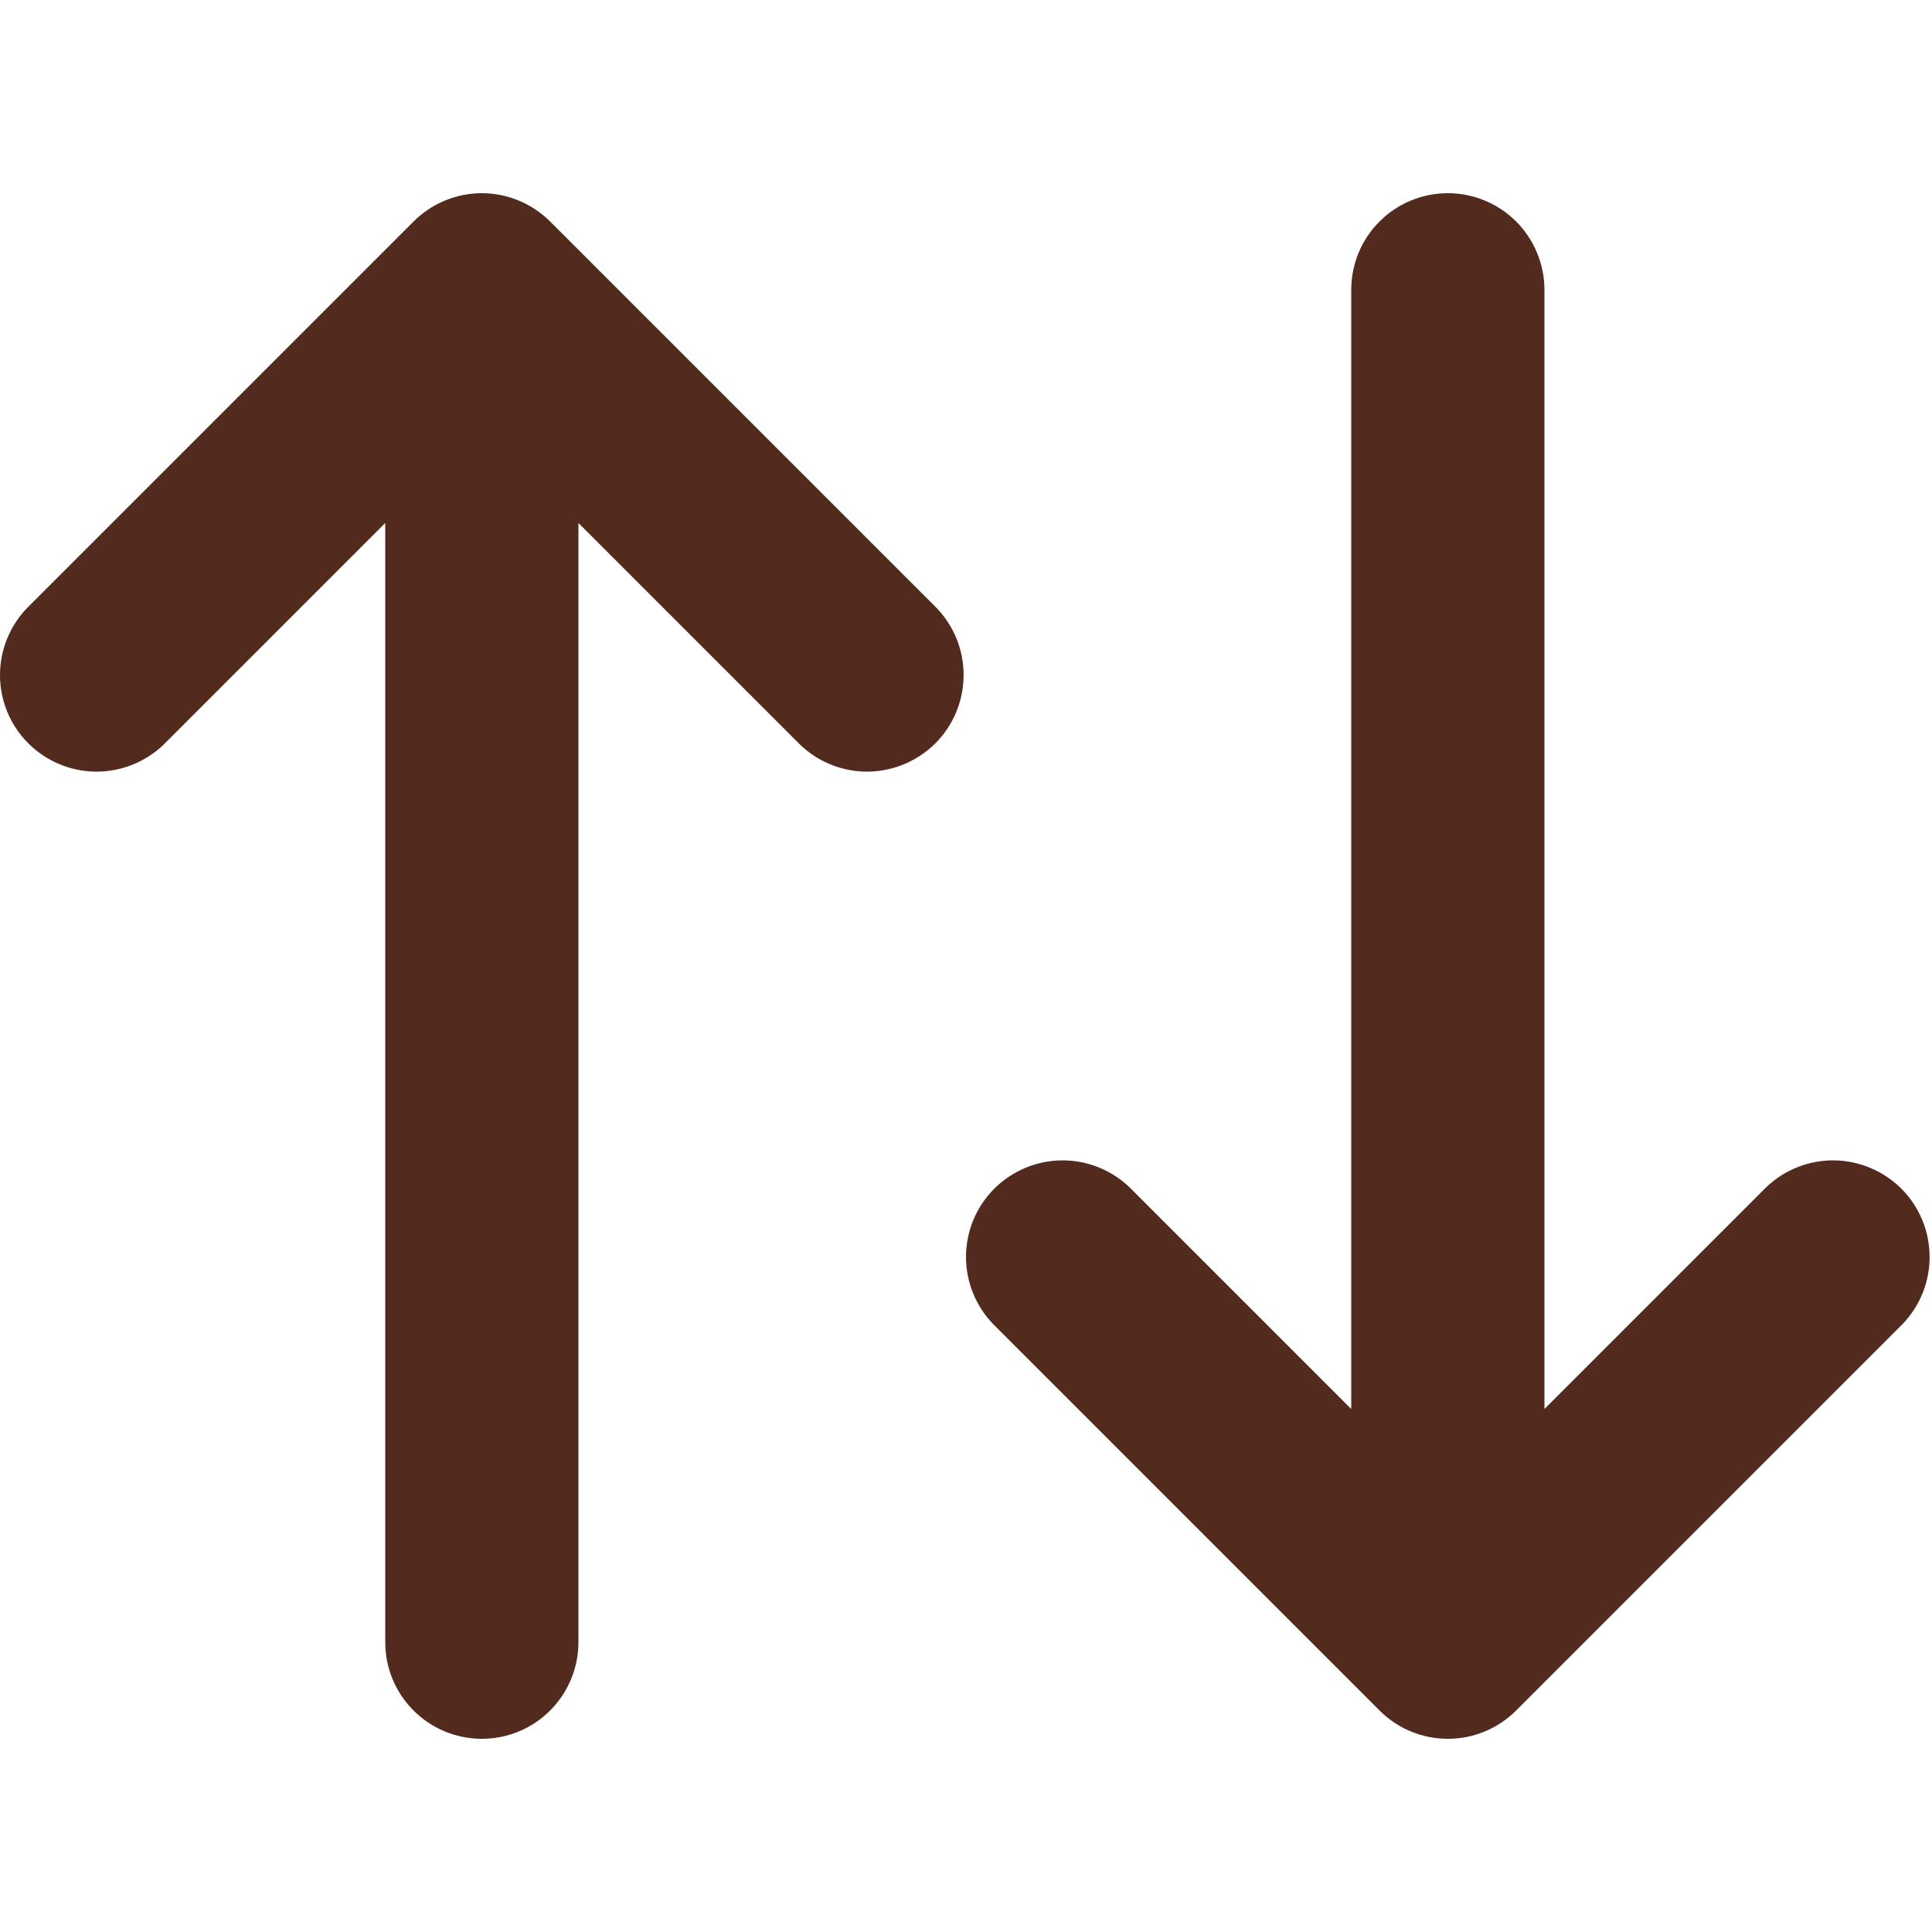 <svg width="20" height="20" viewBox="0 0 20 20" fill="none" xmlns="http://www.w3.org/2000/svg">
<g transform="translate(0,2)">
<path d="M4.281 0.293C4.468 0.106 4.723 0 4.988 0C5.253 0 5.507 0.106 5.695 0.293L9.695 4.293C9.877 4.482 9.978 4.734 9.975 4.996C9.973 5.259 9.868 5.509 9.683 5.695C9.497 5.88 9.246 5.985 8.984 5.988C8.722 5.99 8.469 5.889 8.281 5.707L5.988 3.414V15C5.988 15.265 5.882 15.52 5.695 15.707C5.507 15.895 5.253 16 4.988 16C4.723 16 4.468 15.895 4.281 15.707C4.093 15.52 3.988 15.265 3.988 15V3.414L1.695 5.707C1.506 5.889 1.254 5.99 0.991 5.988C0.729 5.985 0.478 5.88 0.293 5.695C0.107 5.509 0.002 5.259 3.78026e-05 4.996C-0.002 4.734 0.099 4.482 0.281 4.293L4.281 0.293ZM13.988 12.586V1C13.988 0.735 14.093 0.48 14.281 0.293C14.468 0.105 14.723 0 14.988 0C15.253 0 15.507 0.105 15.695 0.293C15.882 0.48 15.988 0.735 15.988 1V12.586L18.281 10.293C18.469 10.111 18.722 10.01 18.984 10.012C19.246 10.015 19.497 10.12 19.683 10.305C19.868 10.491 19.973 10.741 19.975 11.004C19.978 11.266 19.877 11.518 19.695 11.707L15.695 15.707C15.507 15.895 15.253 16 14.988 16C14.723 16 14.468 15.895 14.281 15.707L10.281 11.707C10.099 11.518 9.998 11.266 10 11.004C10.002 10.741 10.107 10.491 10.293 10.305C10.478 10.12 10.729 10.015 10.991 10.012C11.254 10.01 11.506 10.111 11.695 10.293L13.988 12.586Z" fill="#532B1E"/>
</g>
</svg>
